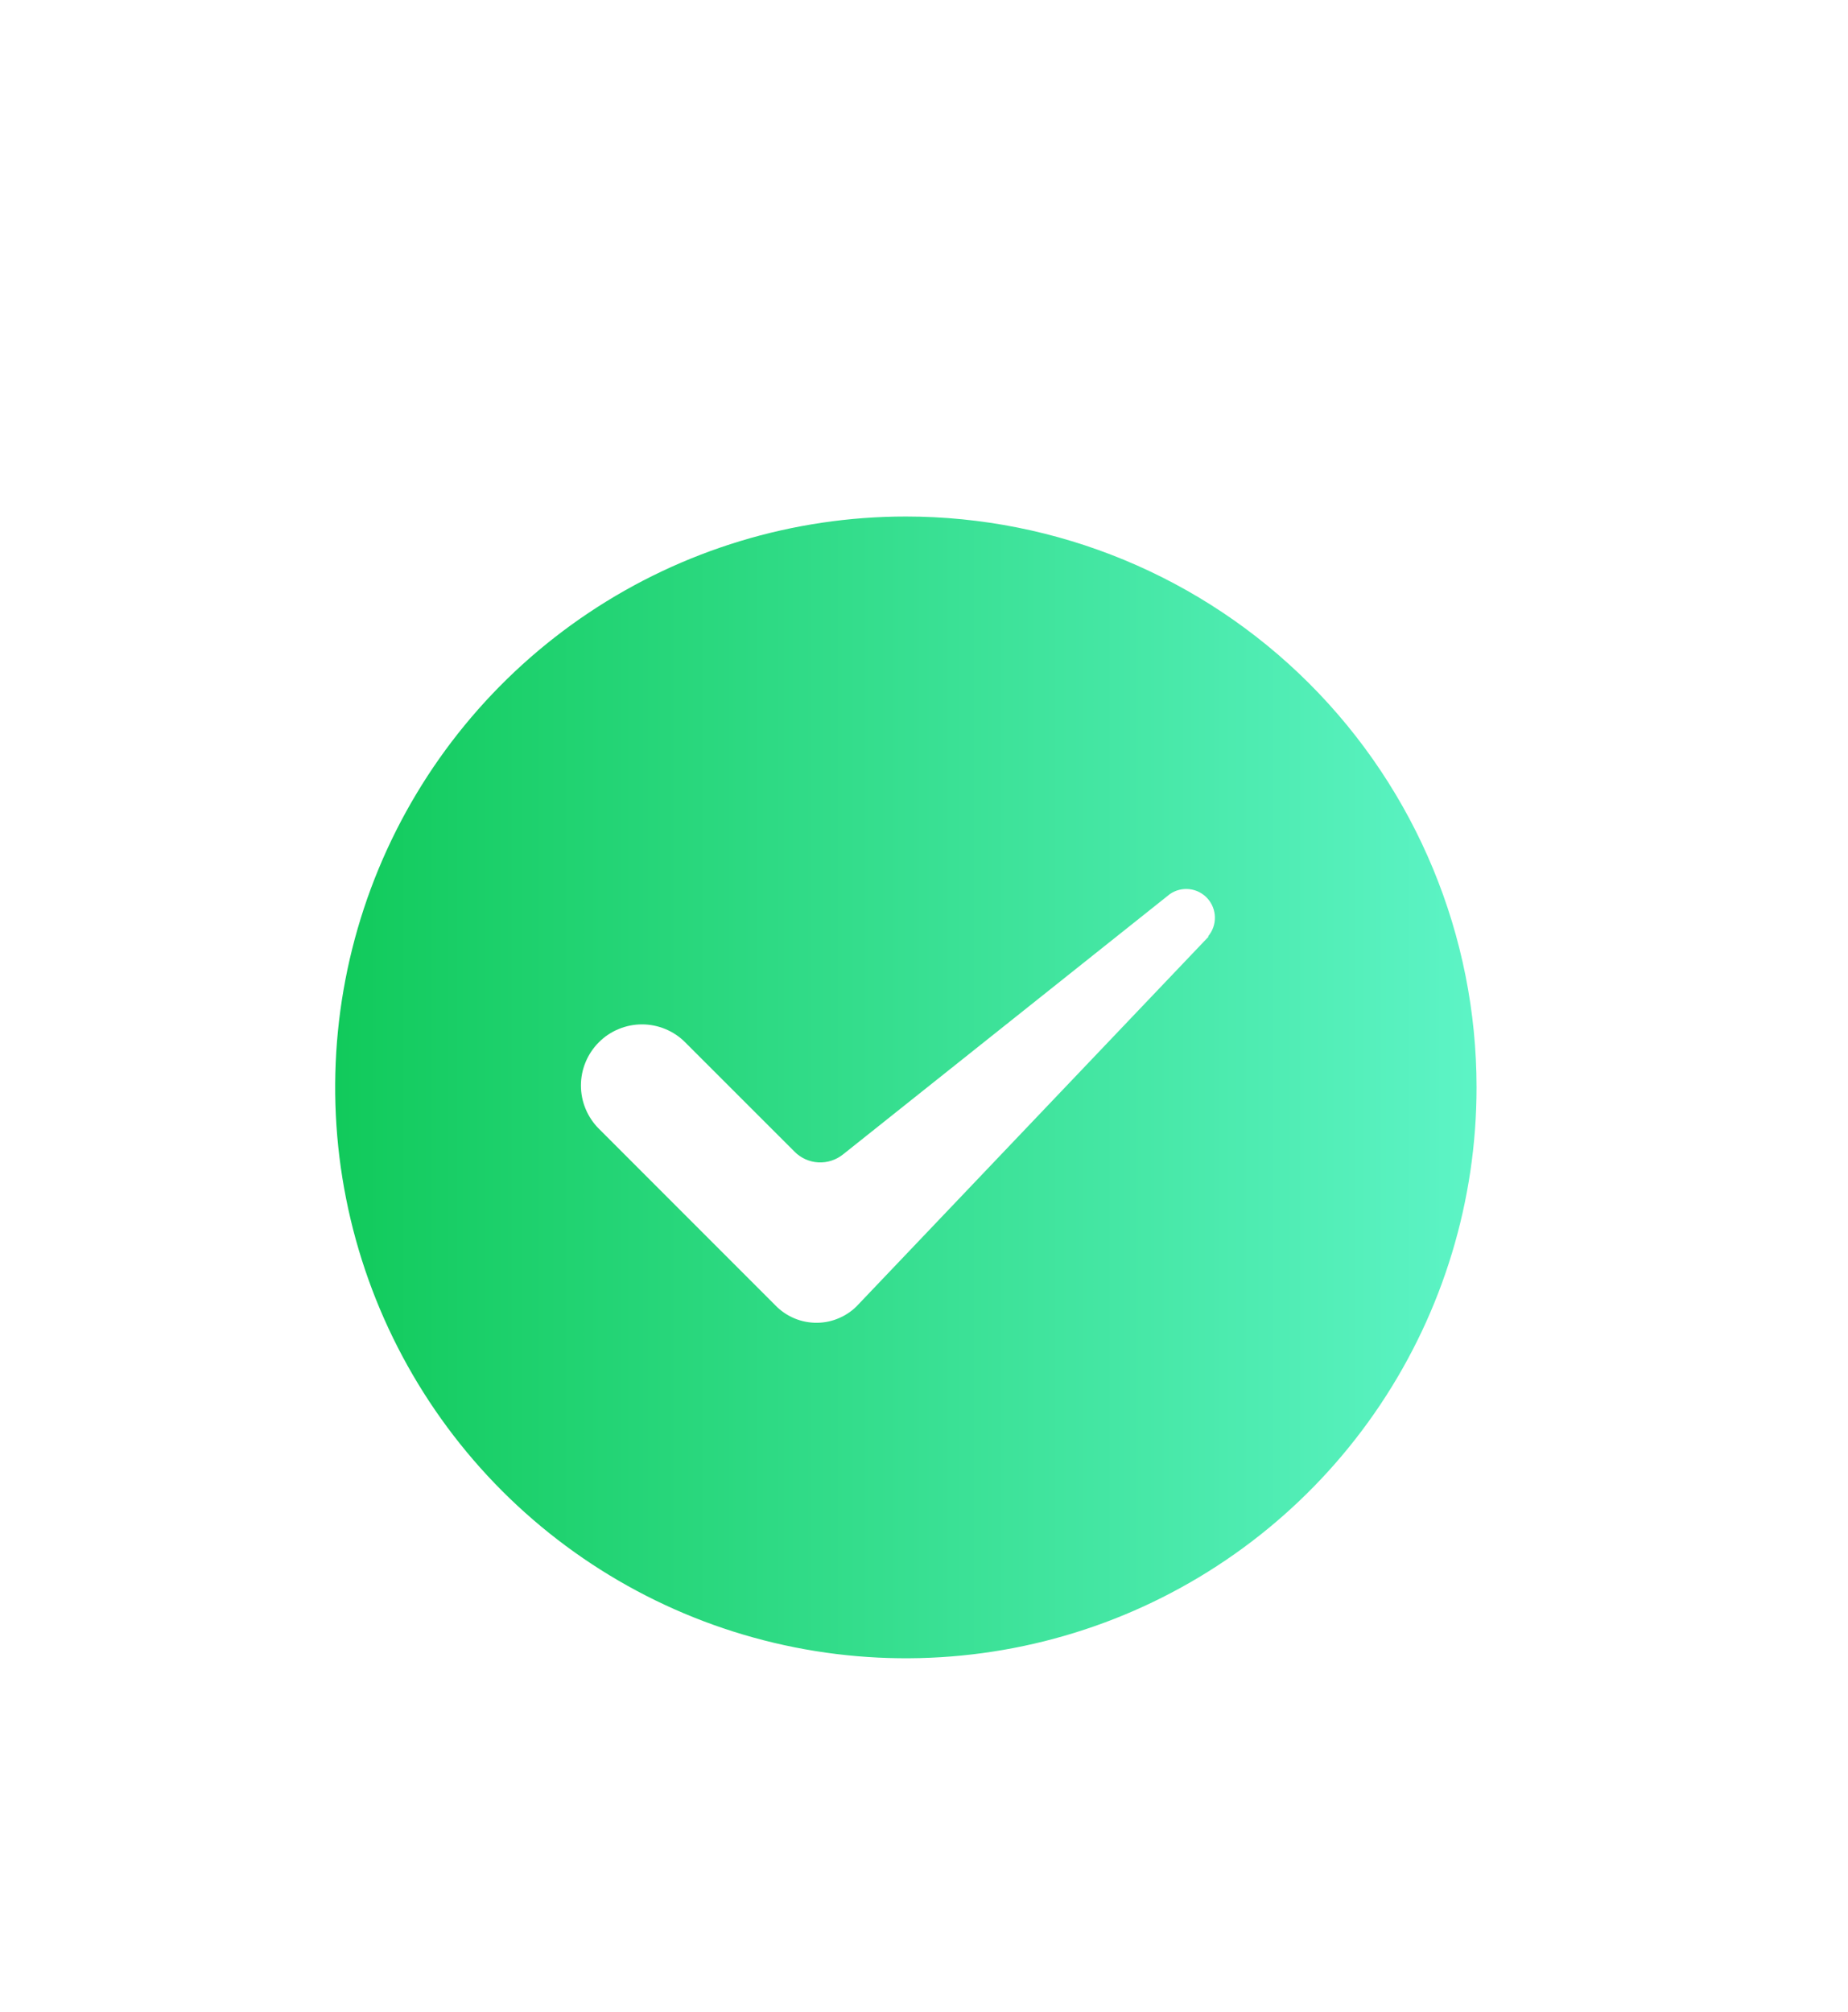 <svg width="34" height="37" viewBox="0 0 34 37" fill="none" xmlns="http://www.w3.org/2000/svg">
<g id="&#230;&#182;&#136;&#228;&#191;&#157;&#229;&#174;&#161;&#230;&#159;&#165;/&#229;&#183;&#178;&#231;&#187;&#147;&#230;&#157;&#159;">
<g id="Vector" filter="url(#filter0_d_1019_2981)">
<path d="M19.666 3.5C17.589 3.5 15.559 4.116 13.832 5.27C12.106 6.423 10.76 8.063 9.965 9.982C9.171 11.9 8.963 14.012 9.368 16.048C9.773 18.085 10.773 19.956 12.241 21.425C13.71 22.893 15.581 23.893 17.618 24.298C19.654 24.703 21.766 24.495 23.684 23.701C25.603 22.906 27.243 21.56 28.396 19.834C29.55 18.107 30.166 16.077 30.166 14C30.166 11.215 29.06 8.545 27.091 6.575C25.122 4.606 22.451 3.5 19.666 3.5ZM25.238 11.225L18.794 17.99C18.698 18.096 18.58 18.18 18.449 18.238C18.318 18.297 18.177 18.328 18.034 18.329C17.89 18.331 17.748 18.303 17.616 18.248C17.484 18.192 17.364 18.111 17.265 18.008L14.017 14.759C13.913 14.655 13.83 14.531 13.774 14.395C13.717 14.259 13.688 14.113 13.688 13.965C13.688 13.817 13.717 13.671 13.774 13.535C13.83 13.399 13.913 13.275 14.017 13.171C14.121 13.066 14.245 12.983 14.382 12.927C14.518 12.87 14.664 12.841 14.812 12.841C14.959 12.841 15.105 12.87 15.242 12.927C15.378 12.983 15.502 13.066 15.606 13.171L17.619 15.183C17.735 15.3 17.891 15.37 18.055 15.379C18.22 15.388 18.382 15.335 18.511 15.232L24.524 10.444C24.63 10.371 24.759 10.339 24.886 10.354C25.014 10.369 25.132 10.431 25.217 10.526C25.303 10.622 25.351 10.746 25.352 10.874C25.354 11.003 25.308 11.127 25.224 11.225H25.238Z" fill="url(#paint0_linear_1019_2981)"/>
</g>
</g>
<defs>
<filter id="filter0_d_1019_2981" x="0.166" y="3.5" width="33" height="33" filterUnits="userSpaceOnUse" color-interpolation-filters="sRGB">
<feFlood flood-opacity="0" result="BackgroundImageFix"/>
<feColorMatrix in="SourceAlpha" type="matrix" values="0 0 0 0 0 0 0 0 0 0 0 0 0 0 0 0 0 0 127 0" result="hardAlpha"/>
<feOffset dx="-3" dy="6"/>
<feGaussianBlur stdDeviation="3"/>
<feComposite in2="hardAlpha" operator="out"/>
<feColorMatrix type="matrix" values="0 0 0 0 0.251 0 0 0 0 0.894 0 0 0 0 0.616 0 0 0 0.3 0"/>
<feBlend mode="normal" in2="BackgroundImageFix" result="effect1_dropShadow_1019_2981"/>
<feBlend mode="normal" in="SourceGraphic" in2="effect1_dropShadow_1019_2981" result="shape"/>
</filter>
<linearGradient id="paint0_linear_1019_2981" x1="9.166" y1="14" x2="30.166" y2="14" gradientUnits="userSpaceOnUse">
<stop stop-color="#11CA5B"/>
<stop offset="1" stop-color="#5DF4C6"/>
</linearGradient>
</defs>
</svg>
